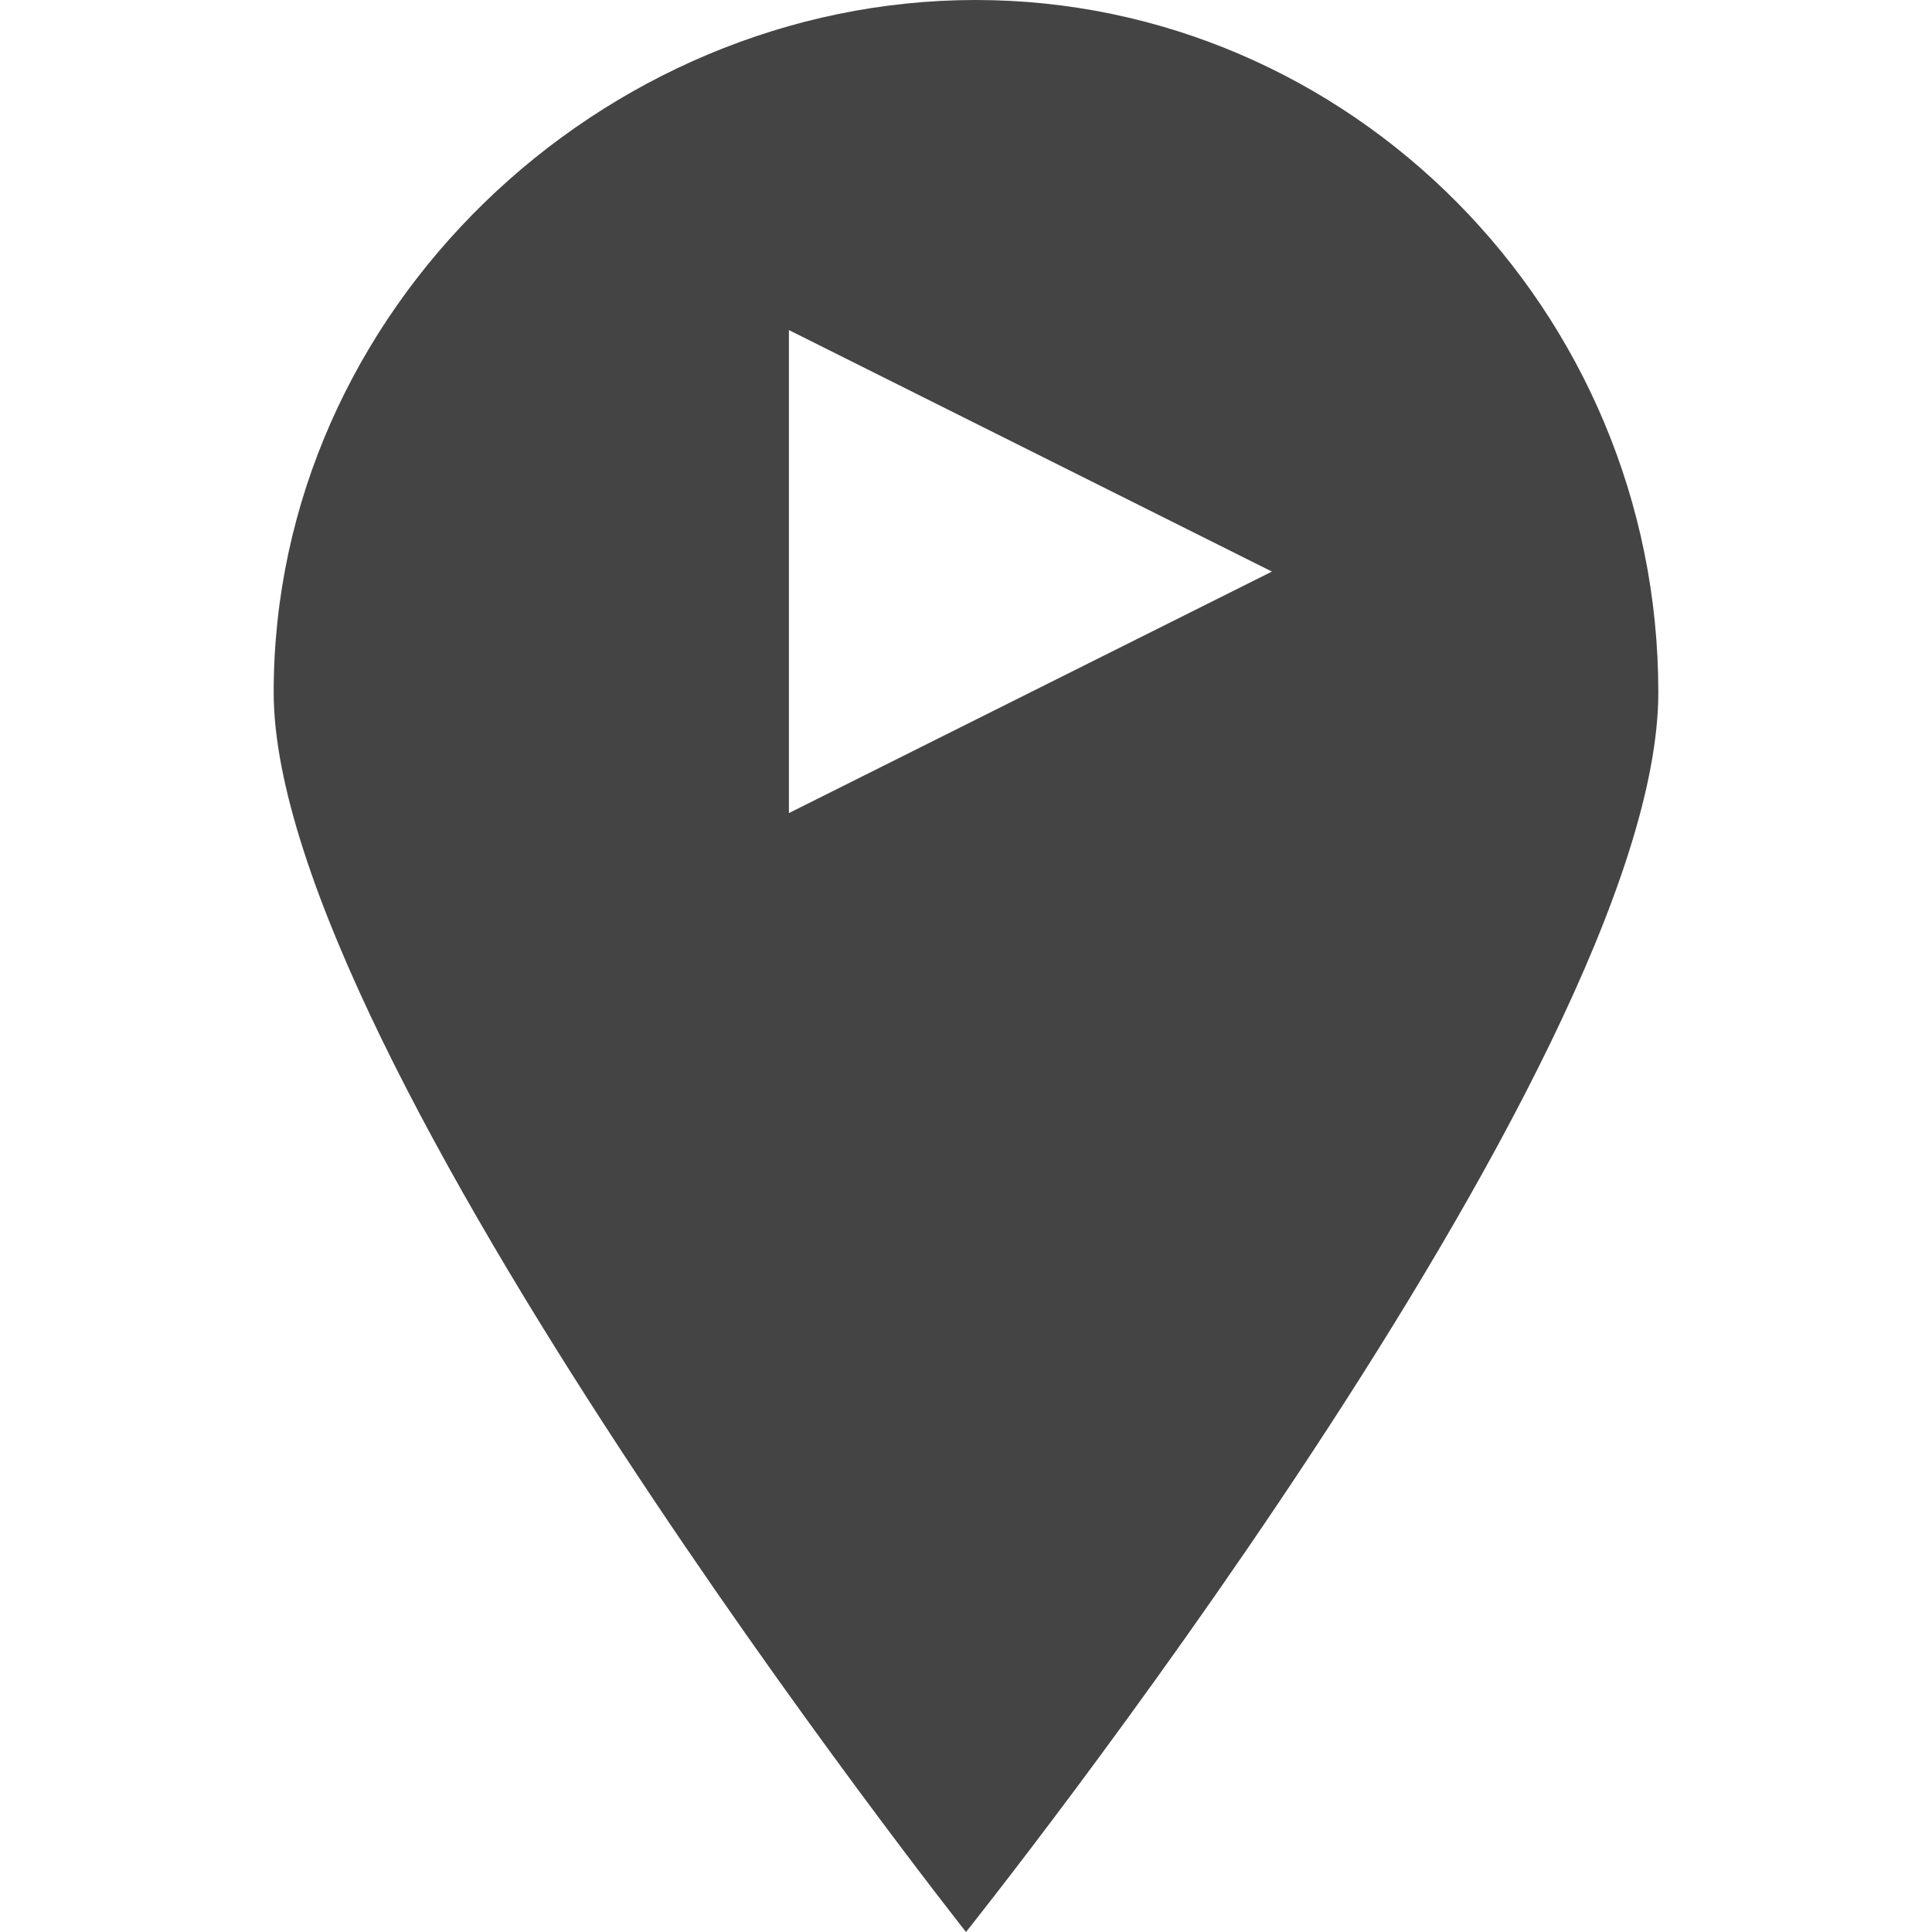 <?xml version="1.0" encoding="utf-8"?>
<!-- Generated by IcoMoon.io -->
<!DOCTYPE svg PUBLIC "-//W3C//DTD SVG 1.1//EN" "http://www.w3.org/Graphics/SVG/1.1/DTD/svg11.dtd">
<svg version="1.1" xmlns="http://www.w3.org/2000/svg" xmlns:xlink="http://www.w3.org/1999/xlink" width="32" height="32" viewBox="0 0 32 32">
<path fill="#444444" d="M16 32v0c0 0 11.467-14.346 11.467-20.533 0-6.347-5.12-11.467-11.307-11.467s-11.627 5.12-11.627 11.467c0 6.026 11.467 20.533 11.467 20.533zM21.067 9.467l-8 4v-8l8 4z"></path>
</svg>
